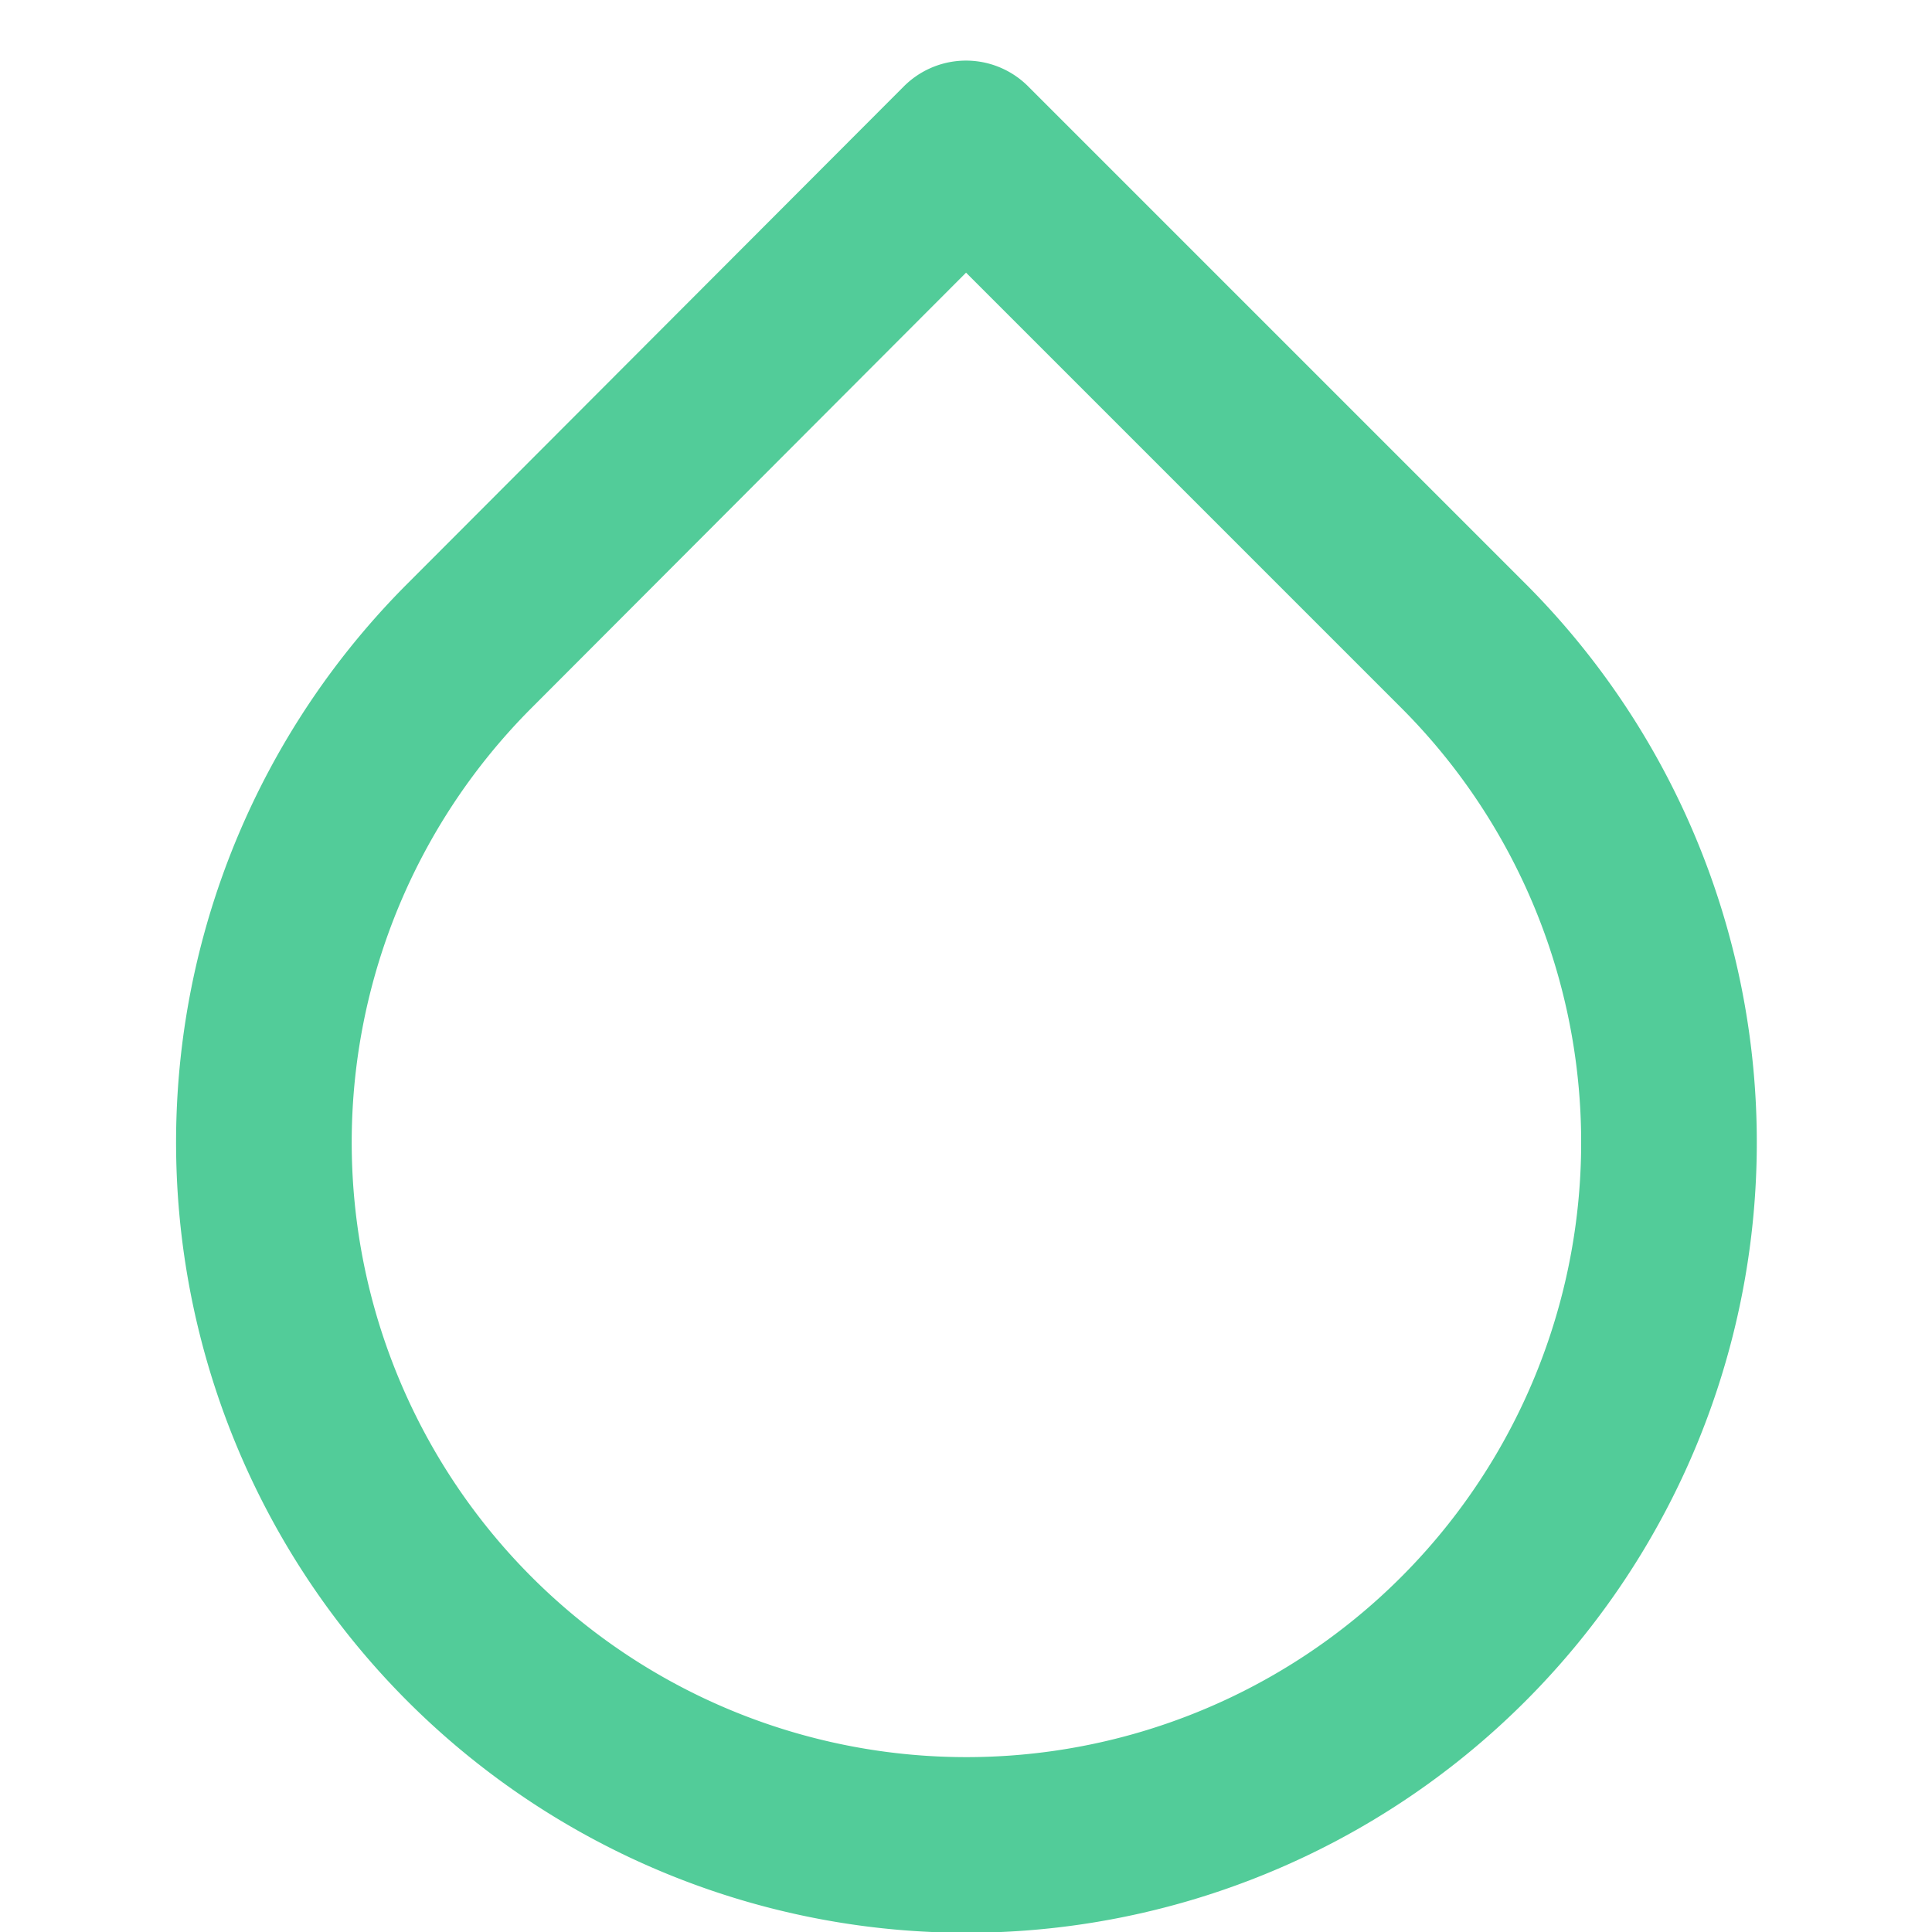 <svg id="SvgjsSvg1018" width="288" height="288" xmlns="http://www.w3.org/2000/svg" version="1.1" xmlns:xlink="http://www.w3.org/1999/xlink" xmlns:svgjs="http://svgjs.com/svgjs"><defs id="SvgjsDefs1019"></defs><g id="SvgjsG1020"><svg xmlns="http://www.w3.org/2000/svg" viewBox="0 0 18 22" width="288" height="288"><path fill="none" stroke="#52cc99" stroke-linecap="round" stroke-linejoin="round" stroke-width="2" d="m9 1.69 5.66 5.66a8 8 0 1 1-11.31 0L9 1.69z" class="svgStroke colorStroke000000-0 selectable"></path></svg></g></svg>